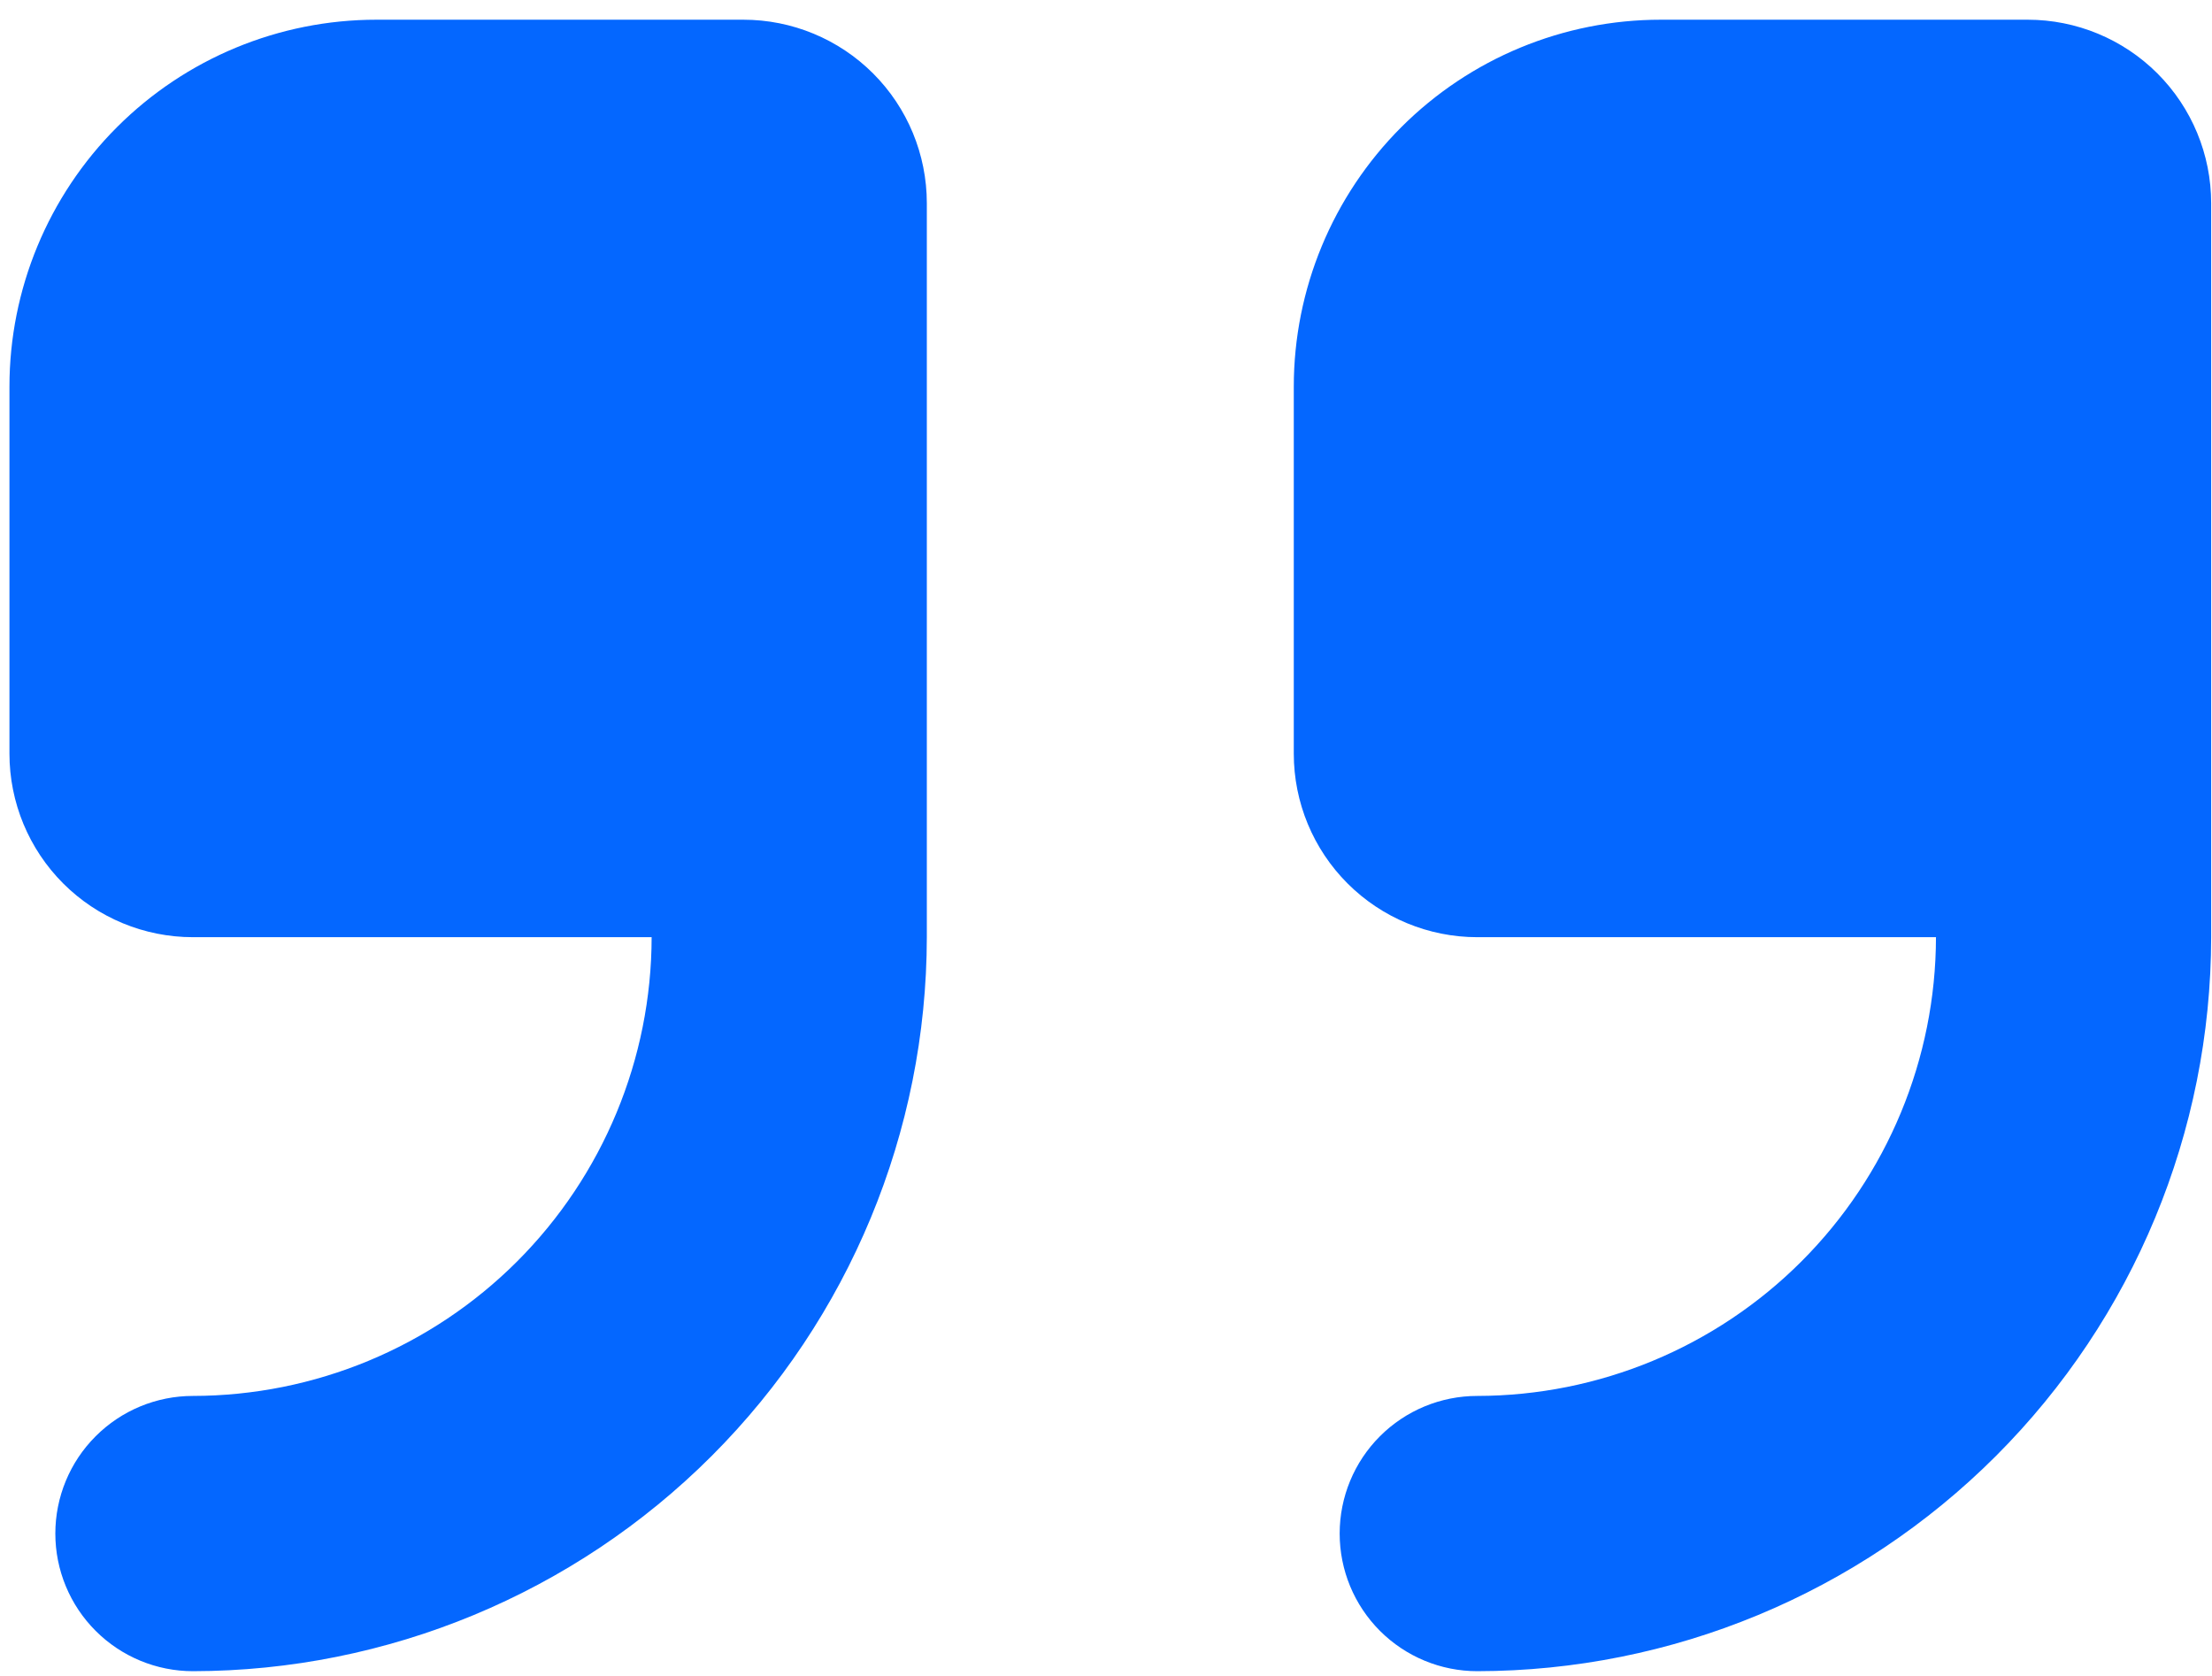 <svg width="66" height="50" viewBox="0 0 66 50" fill="none" xmlns="http://www.w3.org/2000/svg">
<path fill-rule="evenodd" clip-rule="evenodd" d="M11.231 0.588H22.18C23.632 0.588 25.024 1.165 26.051 2.191C27.078 3.218 27.654 4.61 27.654 6.062V27.96C27.648 33.766 25.339 39.331 21.234 43.437C17.128 47.542 11.562 49.851 5.757 49.858C4.668 49.858 3.624 49.425 2.854 48.655C2.084 47.885 1.651 46.841 1.651 45.752C1.651 44.663 2.084 43.618 2.854 42.849C3.624 42.078 4.668 41.646 5.757 41.646C9.385 41.642 12.864 40.198 15.43 37.633C17.995 35.067 19.439 31.588 19.443 27.96H5.757C4.305 27.96 2.912 27.383 1.886 26.357C0.859 25.33 0.282 23.937 0.282 22.485V11.537C0.282 8.633 1.436 5.848 3.489 3.795C5.543 1.741 8.327 0.588 11.231 0.588ZM49.552 0.588H60.501C61.953 0.588 63.345 1.165 64.372 2.191C65.398 3.218 65.975 4.61 65.975 6.062V27.96C65.969 33.766 63.66 39.331 59.554 43.437C55.449 47.542 49.883 49.851 44.078 49.858C42.989 49.858 41.944 49.425 41.174 48.655C40.404 47.885 39.972 46.841 39.972 45.752C39.972 44.663 40.404 43.618 41.174 42.849C41.944 42.078 42.989 41.646 44.078 41.646C47.706 41.642 51.185 40.198 53.75 37.633C56.316 35.067 57.759 31.588 57.764 27.96H44.078C42.626 27.96 41.233 27.383 40.207 26.357C39.18 25.33 38.603 23.937 38.603 22.485V11.537C38.603 8.633 39.757 5.848 41.81 3.795C43.863 1.741 46.648 0.588 49.552 0.588Z" fill="#0467FF"/>
</svg>
